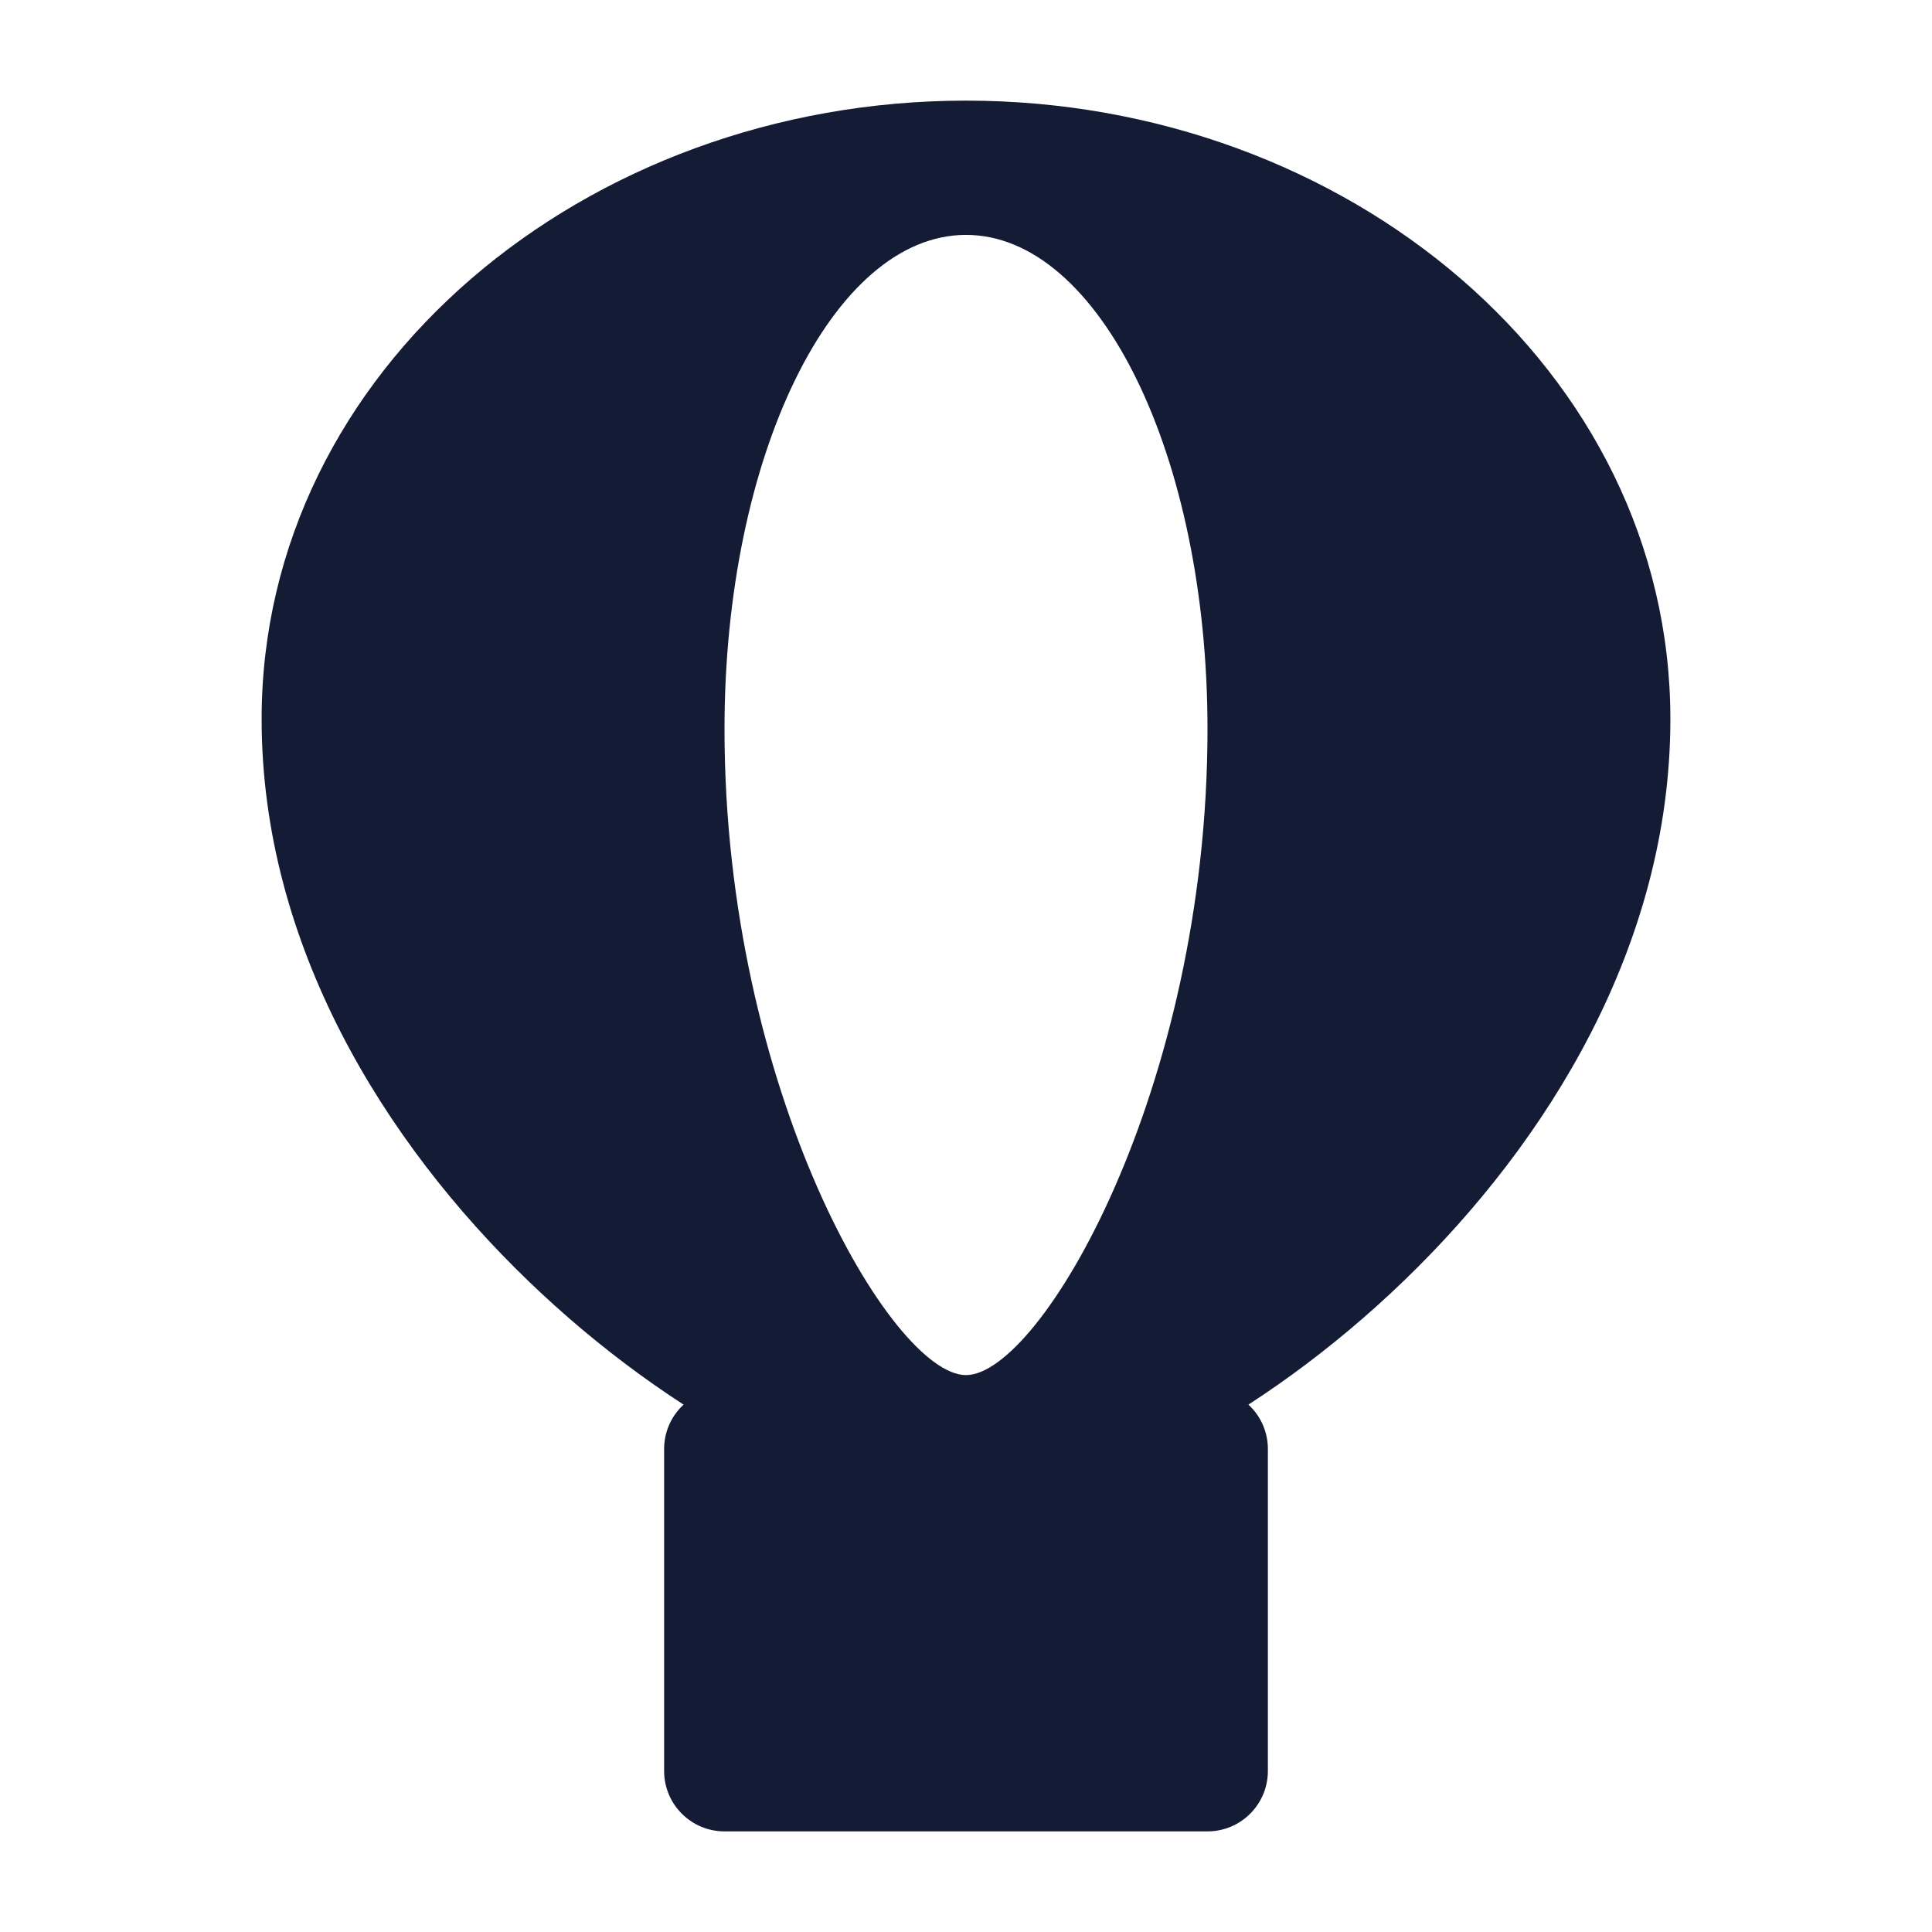 <svg xmlns="http://www.w3.org/2000/svg" width="24" height="24" viewBox="0 0 24 24" fill="none">
<path fill-rule="evenodd" clip-rule="evenodd" d="M12 1.25C7.272 1.25 3.25 4.593 3.25 8.933C3.25 11.742 4.779 14.191 6.556 15.906C7.451 16.77 8.432 17.471 9.363 17.96C10.278 18.44 11.211 18.75 12 18.75C12.789 18.75 13.722 18.44 14.637 17.96C15.568 17.471 16.549 16.77 17.444 15.906C19.221 14.191 20.75 11.742 20.75 8.933C20.75 4.593 16.728 1.25 12 1.25ZM12 17.082C12.923 17.082 15 13.541 15 9.056C15 5.666 13.657 2.918 12 2.918C10.343 2.918 9 5.666 9 9.056C9 13.541 11.077 17.082 12 17.082Z" fill="#141B34"/>
<path d="M8.25 18C8.25 17.586 8.586 17.25 9 17.25H15C15.414 17.25 15.75 17.586 15.75 18V22C15.75 22.414 15.414 22.75 15 22.75H9C8.586 22.75 8.25 22.414 8.25 22V18Z" fill="#141B34"/>
</svg>